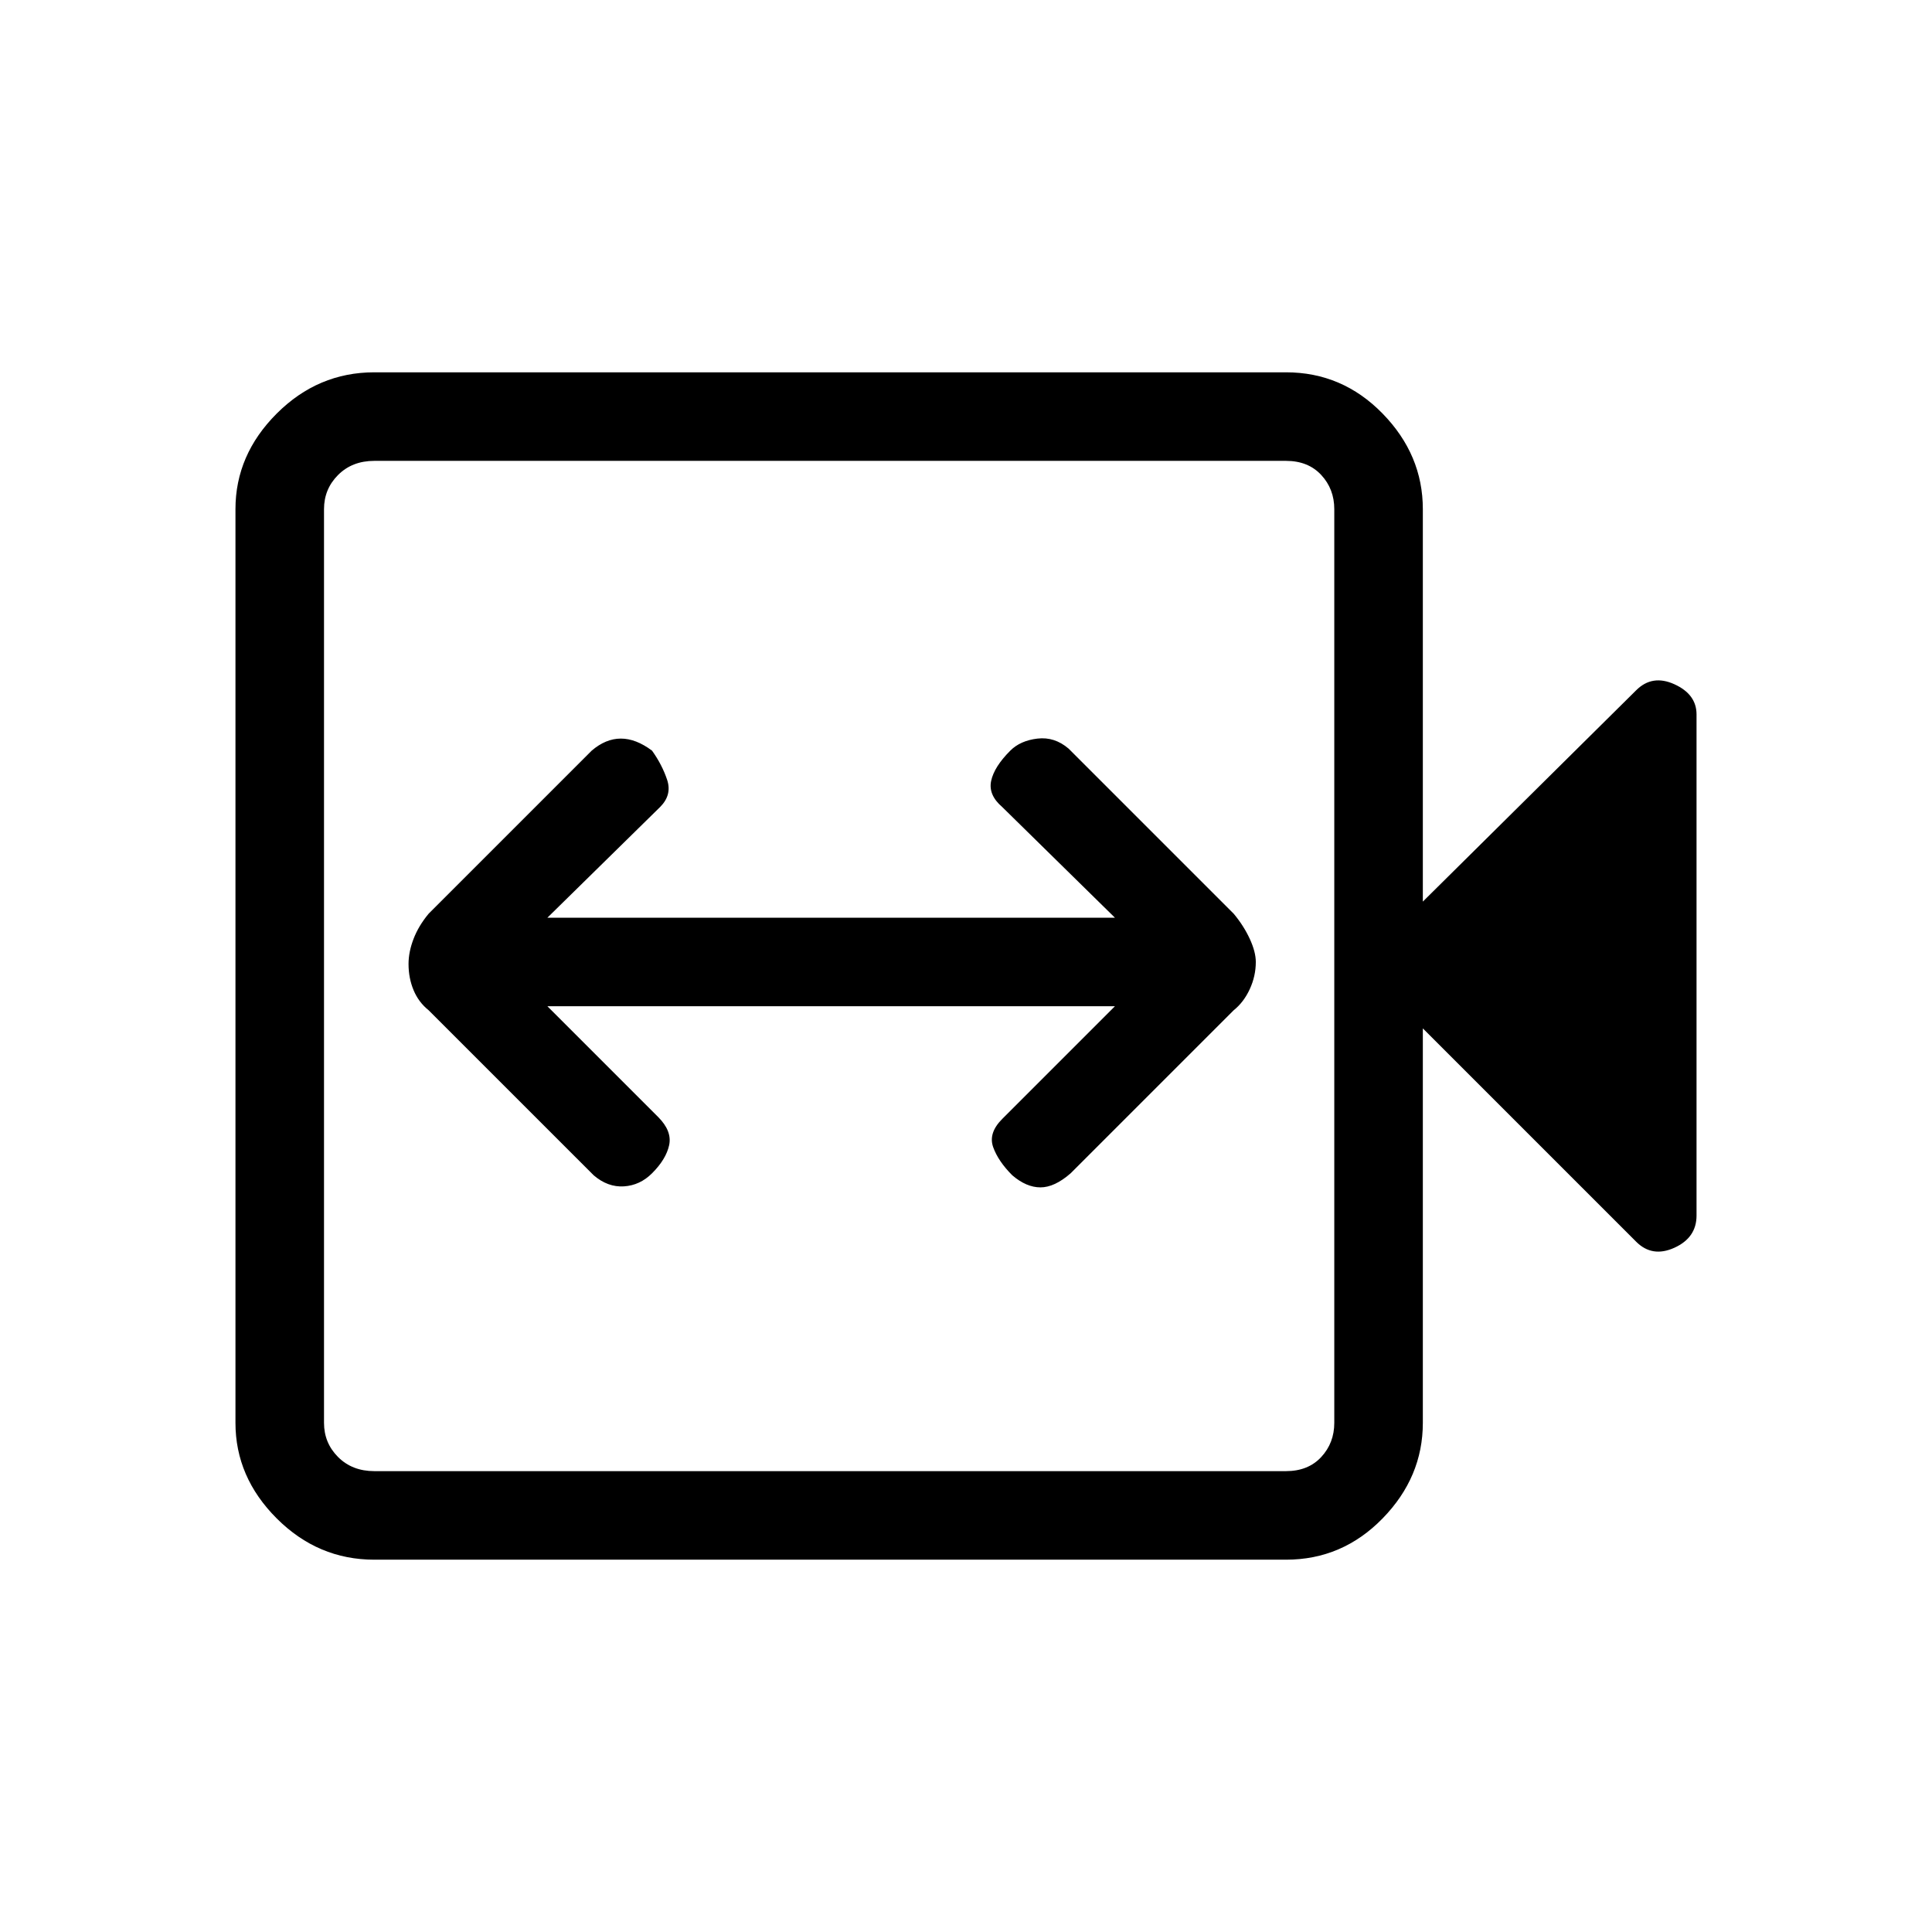 <svg xmlns="http://www.w3.org/2000/svg" height="48" width="48"><path d="M14.75 29.2Q15.1 29.5 15.5 29.475Q15.9 29.45 16.2 29.15Q16.55 28.8 16.625 28.45Q16.7 28.1 16.35 27.75L13.6 25H27.7L24.9 27.8Q24.55 28.15 24.675 28.5Q24.8 28.85 25.15 29.2Q25.5 29.5 25.85 29.5Q26.2 29.5 26.6 29.15L30.65 25.1Q30.9 24.9 31.05 24.575Q31.2 24.25 31.2 23.9Q31.2 23.65 31.05 23.325Q30.9 23 30.65 22.7L26.55 18.6Q26.2 18.3 25.775 18.35Q25.35 18.4 25.1 18.65Q24.7 19.05 24.625 19.4Q24.55 19.75 24.9 20.05L27.7 22.8H13.6L16.4 20.05Q16.7 19.75 16.575 19.375Q16.45 19 16.2 18.65Q15.8 18.35 15.425 18.35Q15.05 18.35 14.7 18.65L10.65 22.7Q10.4 23 10.275 23.325Q10.15 23.65 10.15 23.95Q10.15 24.3 10.275 24.6Q10.4 24.9 10.65 25.1ZM9.3 38.75Q7.9 38.75 6.875 37.725Q5.85 36.7 5.85 35.35V12.65Q5.85 11.3 6.875 10.275Q7.9 9.25 9.3 9.25H31.95Q33.35 9.25 34.35 10.275Q35.35 11.3 35.35 12.65V22.4L40.65 17.15Q41.05 16.75 41.6 17Q42.15 17.25 42.15 17.75V30.2Q42.15 30.75 41.6 31Q41.05 31.25 40.65 30.85L35.35 25.55V35.35Q35.35 36.7 34.35 37.725Q33.35 38.75 31.95 38.75ZM9.3 36.55H31.95Q32.5 36.55 32.825 36.2Q33.15 35.85 33.15 35.35V12.65Q33.15 12.15 32.825 11.8Q32.5 11.45 31.95 11.45H9.3Q8.75 11.45 8.4 11.8Q8.05 12.15 8.05 12.65V35.35Q8.05 35.85 8.4 36.2Q8.75 36.55 9.3 36.55ZM8.05 36.55Q8.05 36.55 8.05 36.2Q8.05 35.85 8.05 35.35V12.65Q8.05 12.15 8.05 11.8Q8.05 11.45 8.05 11.45Q8.05 11.45 8.05 11.8Q8.05 12.15 8.05 12.65V35.35Q8.05 35.85 8.05 36.2Q8.05 36.55 8.05 36.55Z"/></svg>